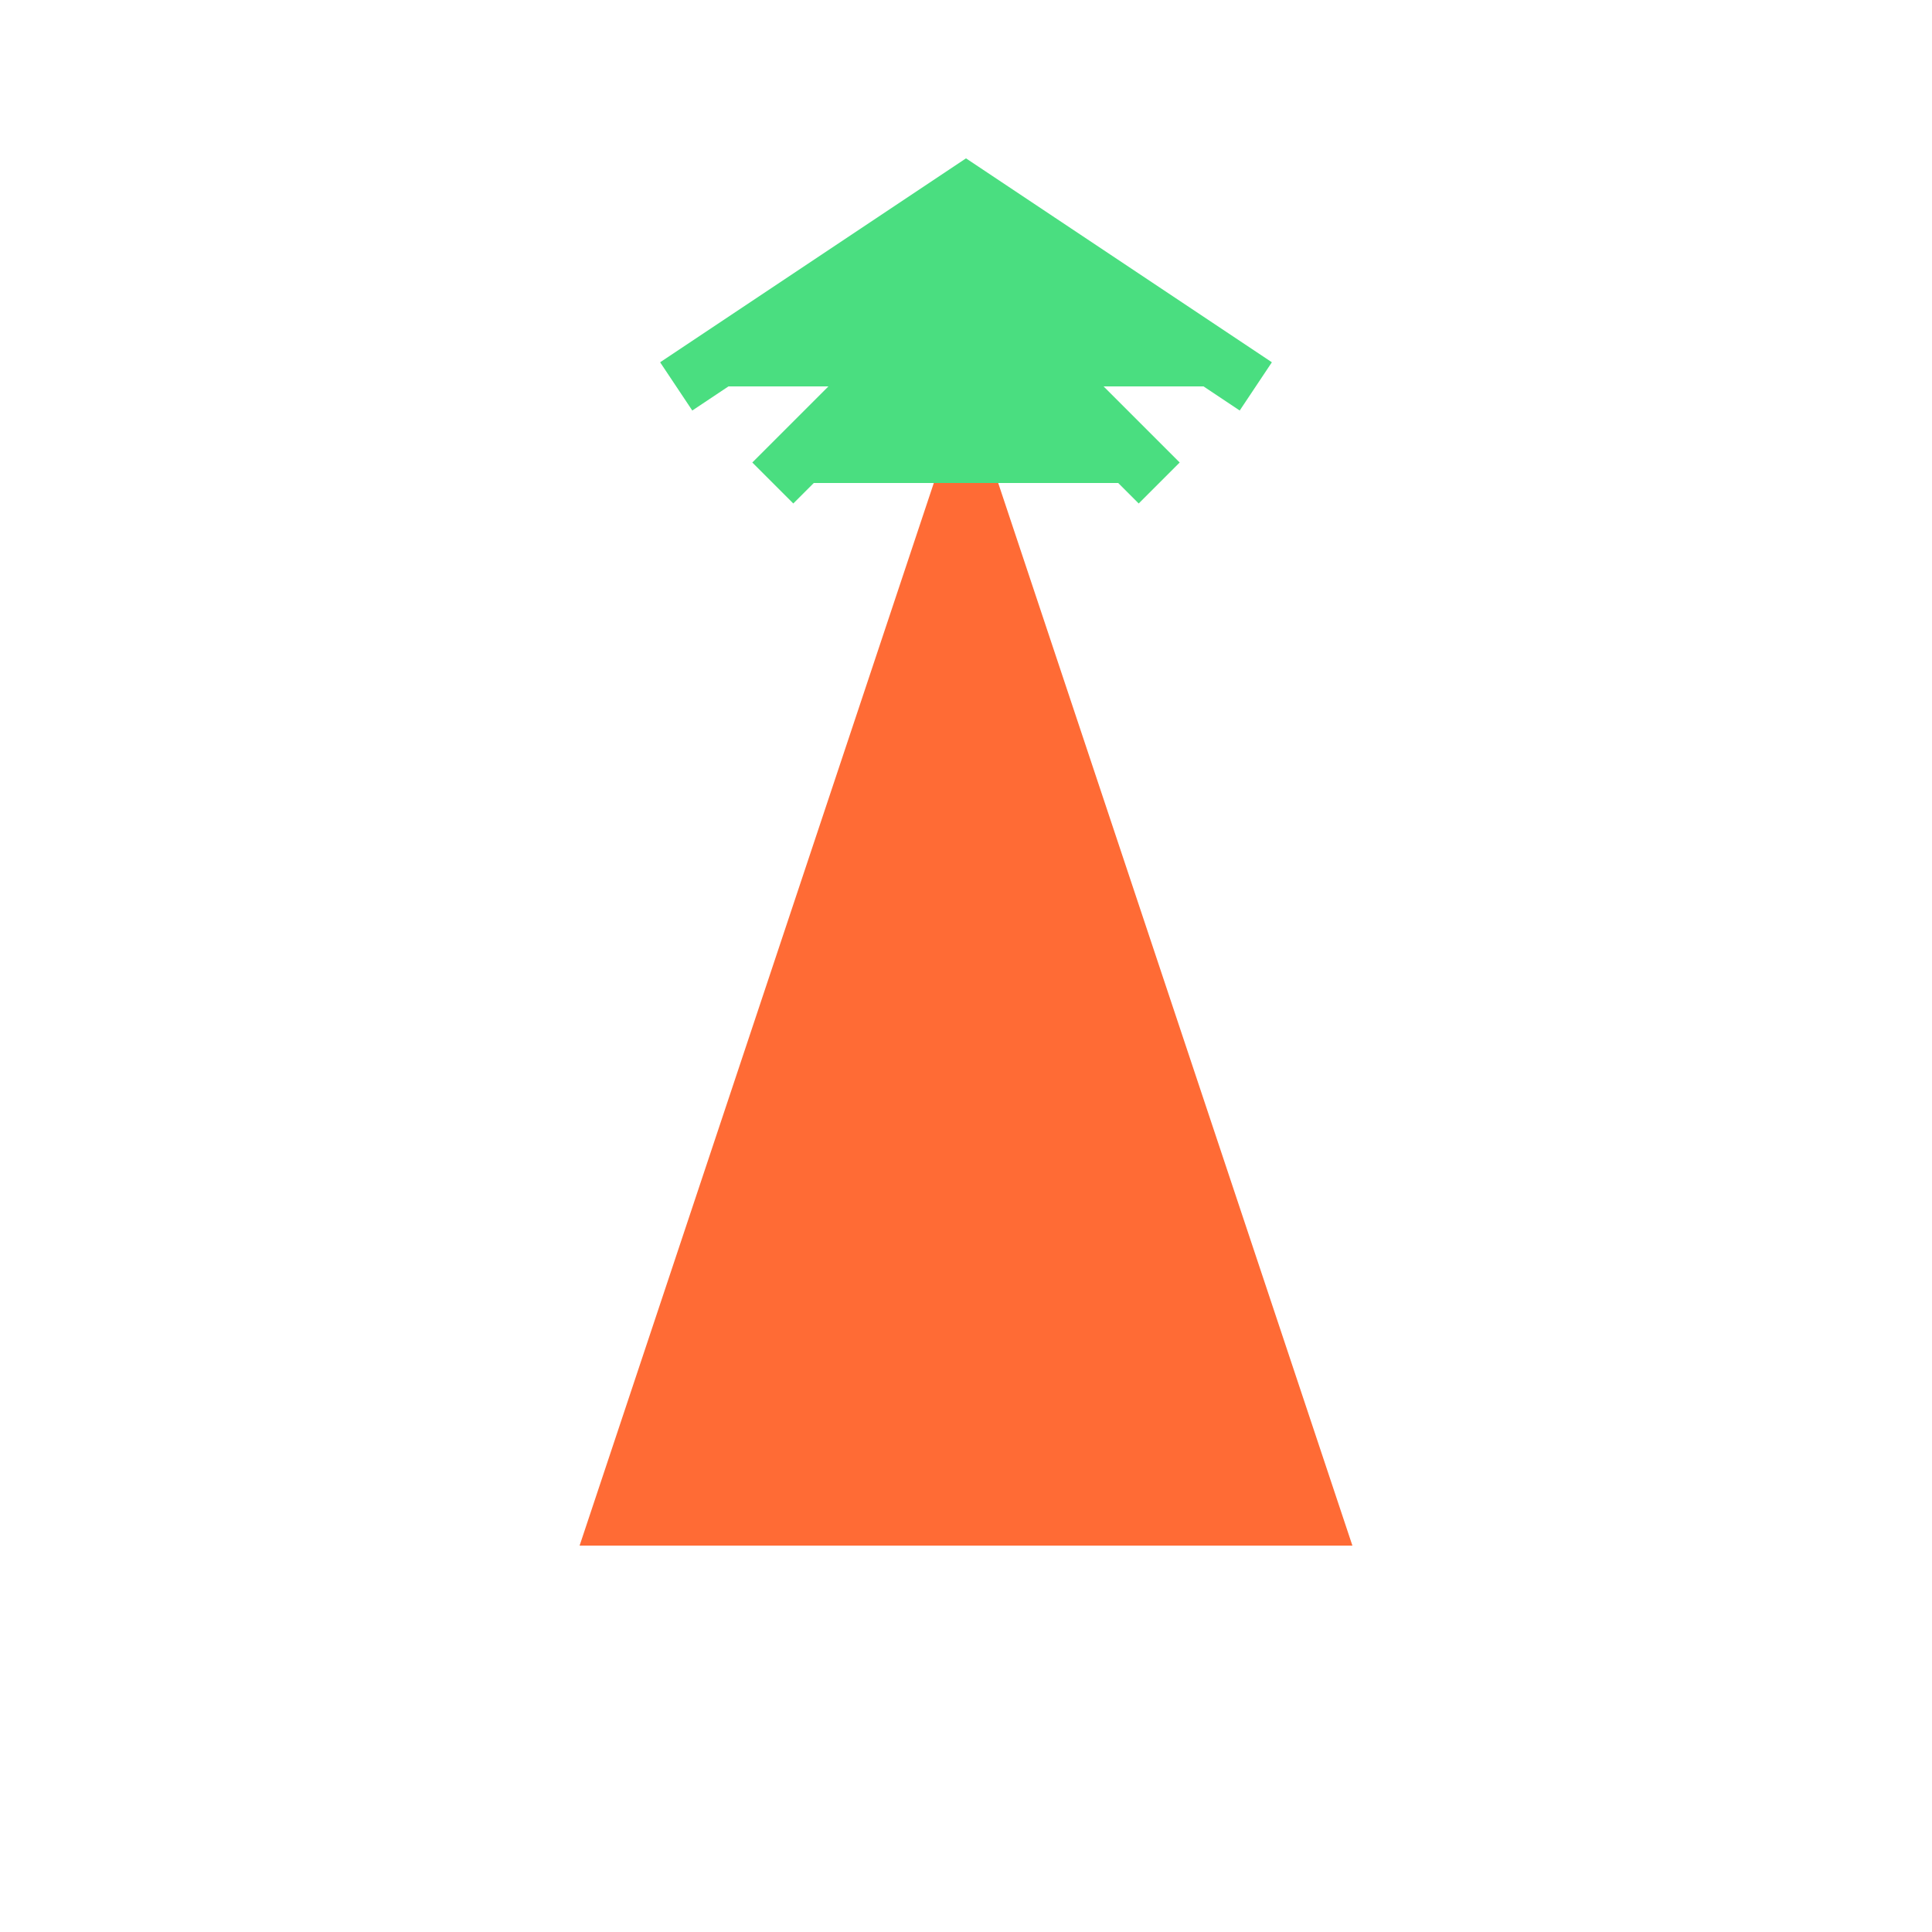 <svg width="100" height="100" viewBox="0 0 100 100" fill="none" xmlns="http://www.w3.org/2000/svg">
  <!-- Carrot body (triangle) -->
  <path d="M30 80 L50 20 L70 80 Z" fill="#ff6b35"/>
  
  <!-- Carrot leaves (simple geometric shapes) -->
  <path d="M40 25 L50 15 L60 25" stroke="#4ade80" stroke-width="3" fill="#4ade80"/>
  <path d="M35 20 L50 10 L65 20" stroke="#4ade80" stroke-width="3" fill="#4ade80"/>
</svg>